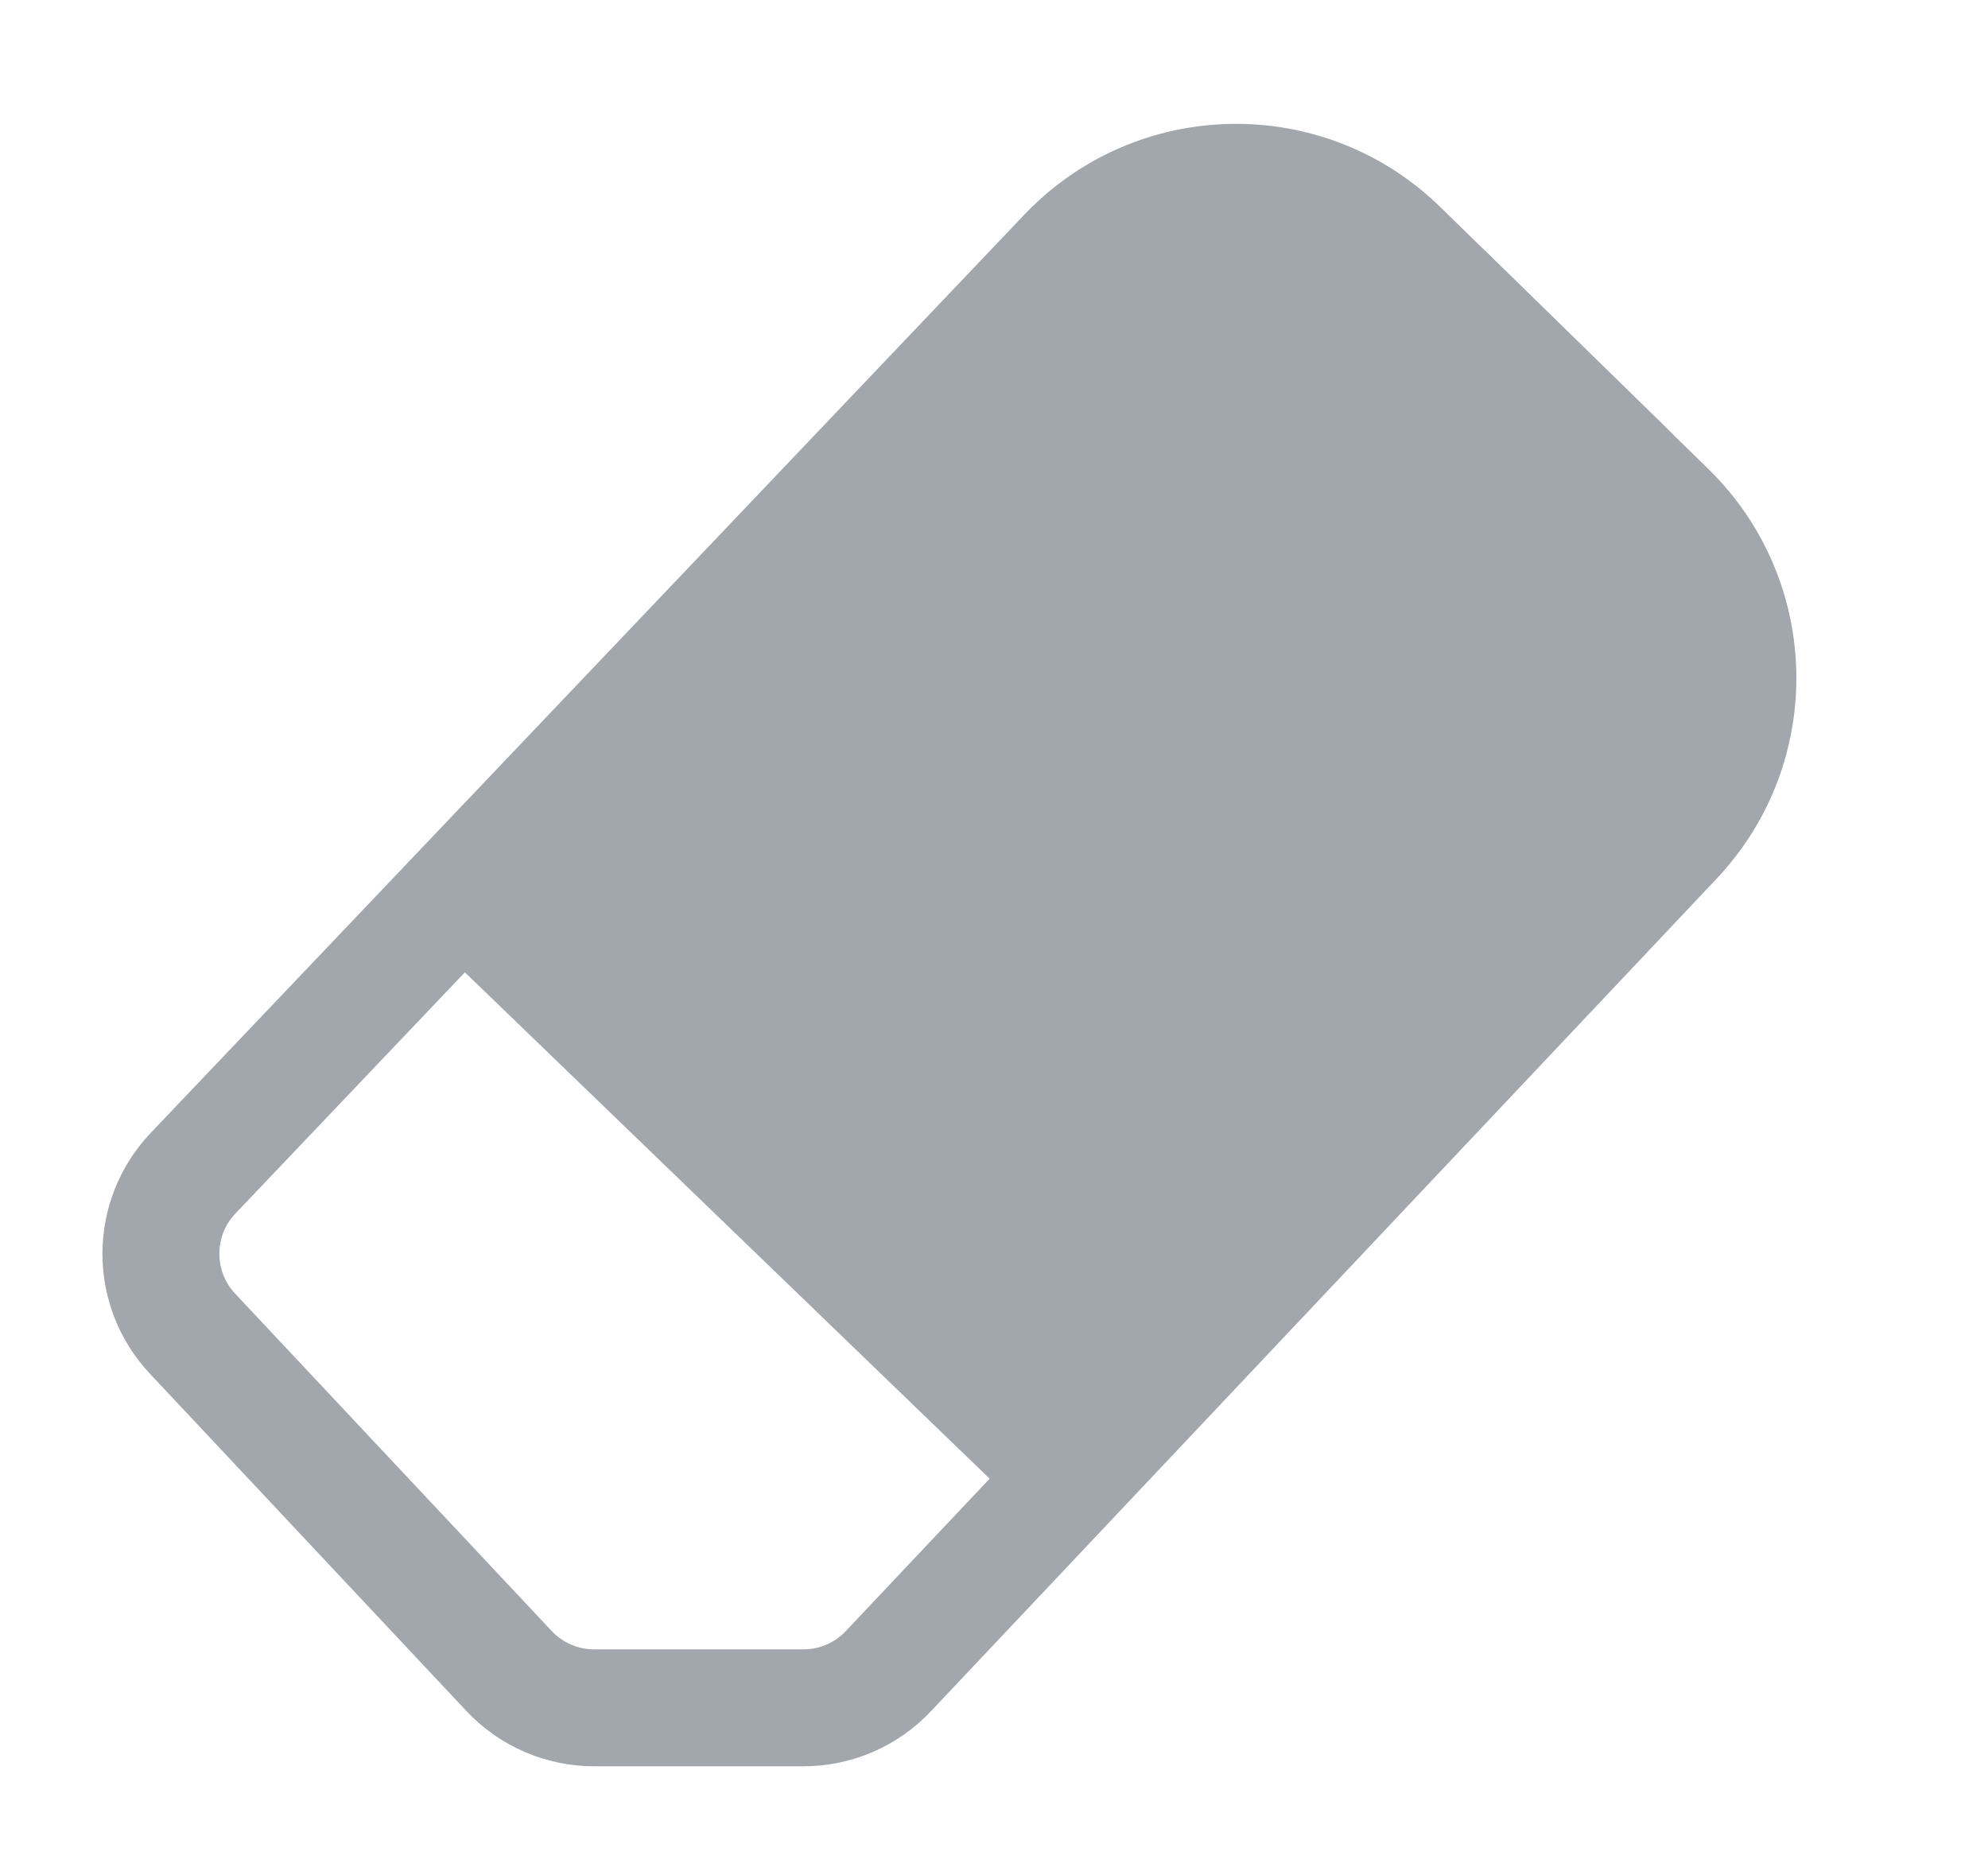 <svg width="17" height="16" viewBox="0 0 17 16" fill="none"
  xmlns="http://www.w3.org/2000/svg">
  <path fill-rule="evenodd" clip-rule="evenodd" d="M10.968 1.417C10.17 0.637 8.89 0.661 8.121 1.469L0.651 9.321C0.286 9.705 0.284 10.308 0.647 10.694L3.352 13.577C3.541 13.779 3.805 13.893 4.081 13.893H5.87C6.145 13.893 6.408 13.78 6.597 13.579L13.316 6.459C14.065 5.665 14.039 4.418 13.259 3.656L10.968 1.417Z" transform="translate(1 0.712)" stroke="rgb(162,167,173)" stroke-linecap="round" stroke-linejoin="round"></path>
  <path fill-rule="evenodd" clip-rule="evenodd" d="M4.902 2.352C6.039 1.071 8.016 1.002 9.241 2.199L10.714 3.638C11.896 4.793 11.921 6.686 10.771 7.872L5.564 13.239L-7.02753e-08 7.87L4.902 2.352Z" transform="translate(3.514)" fill="rgb(162,167,173)"></path>
</svg>